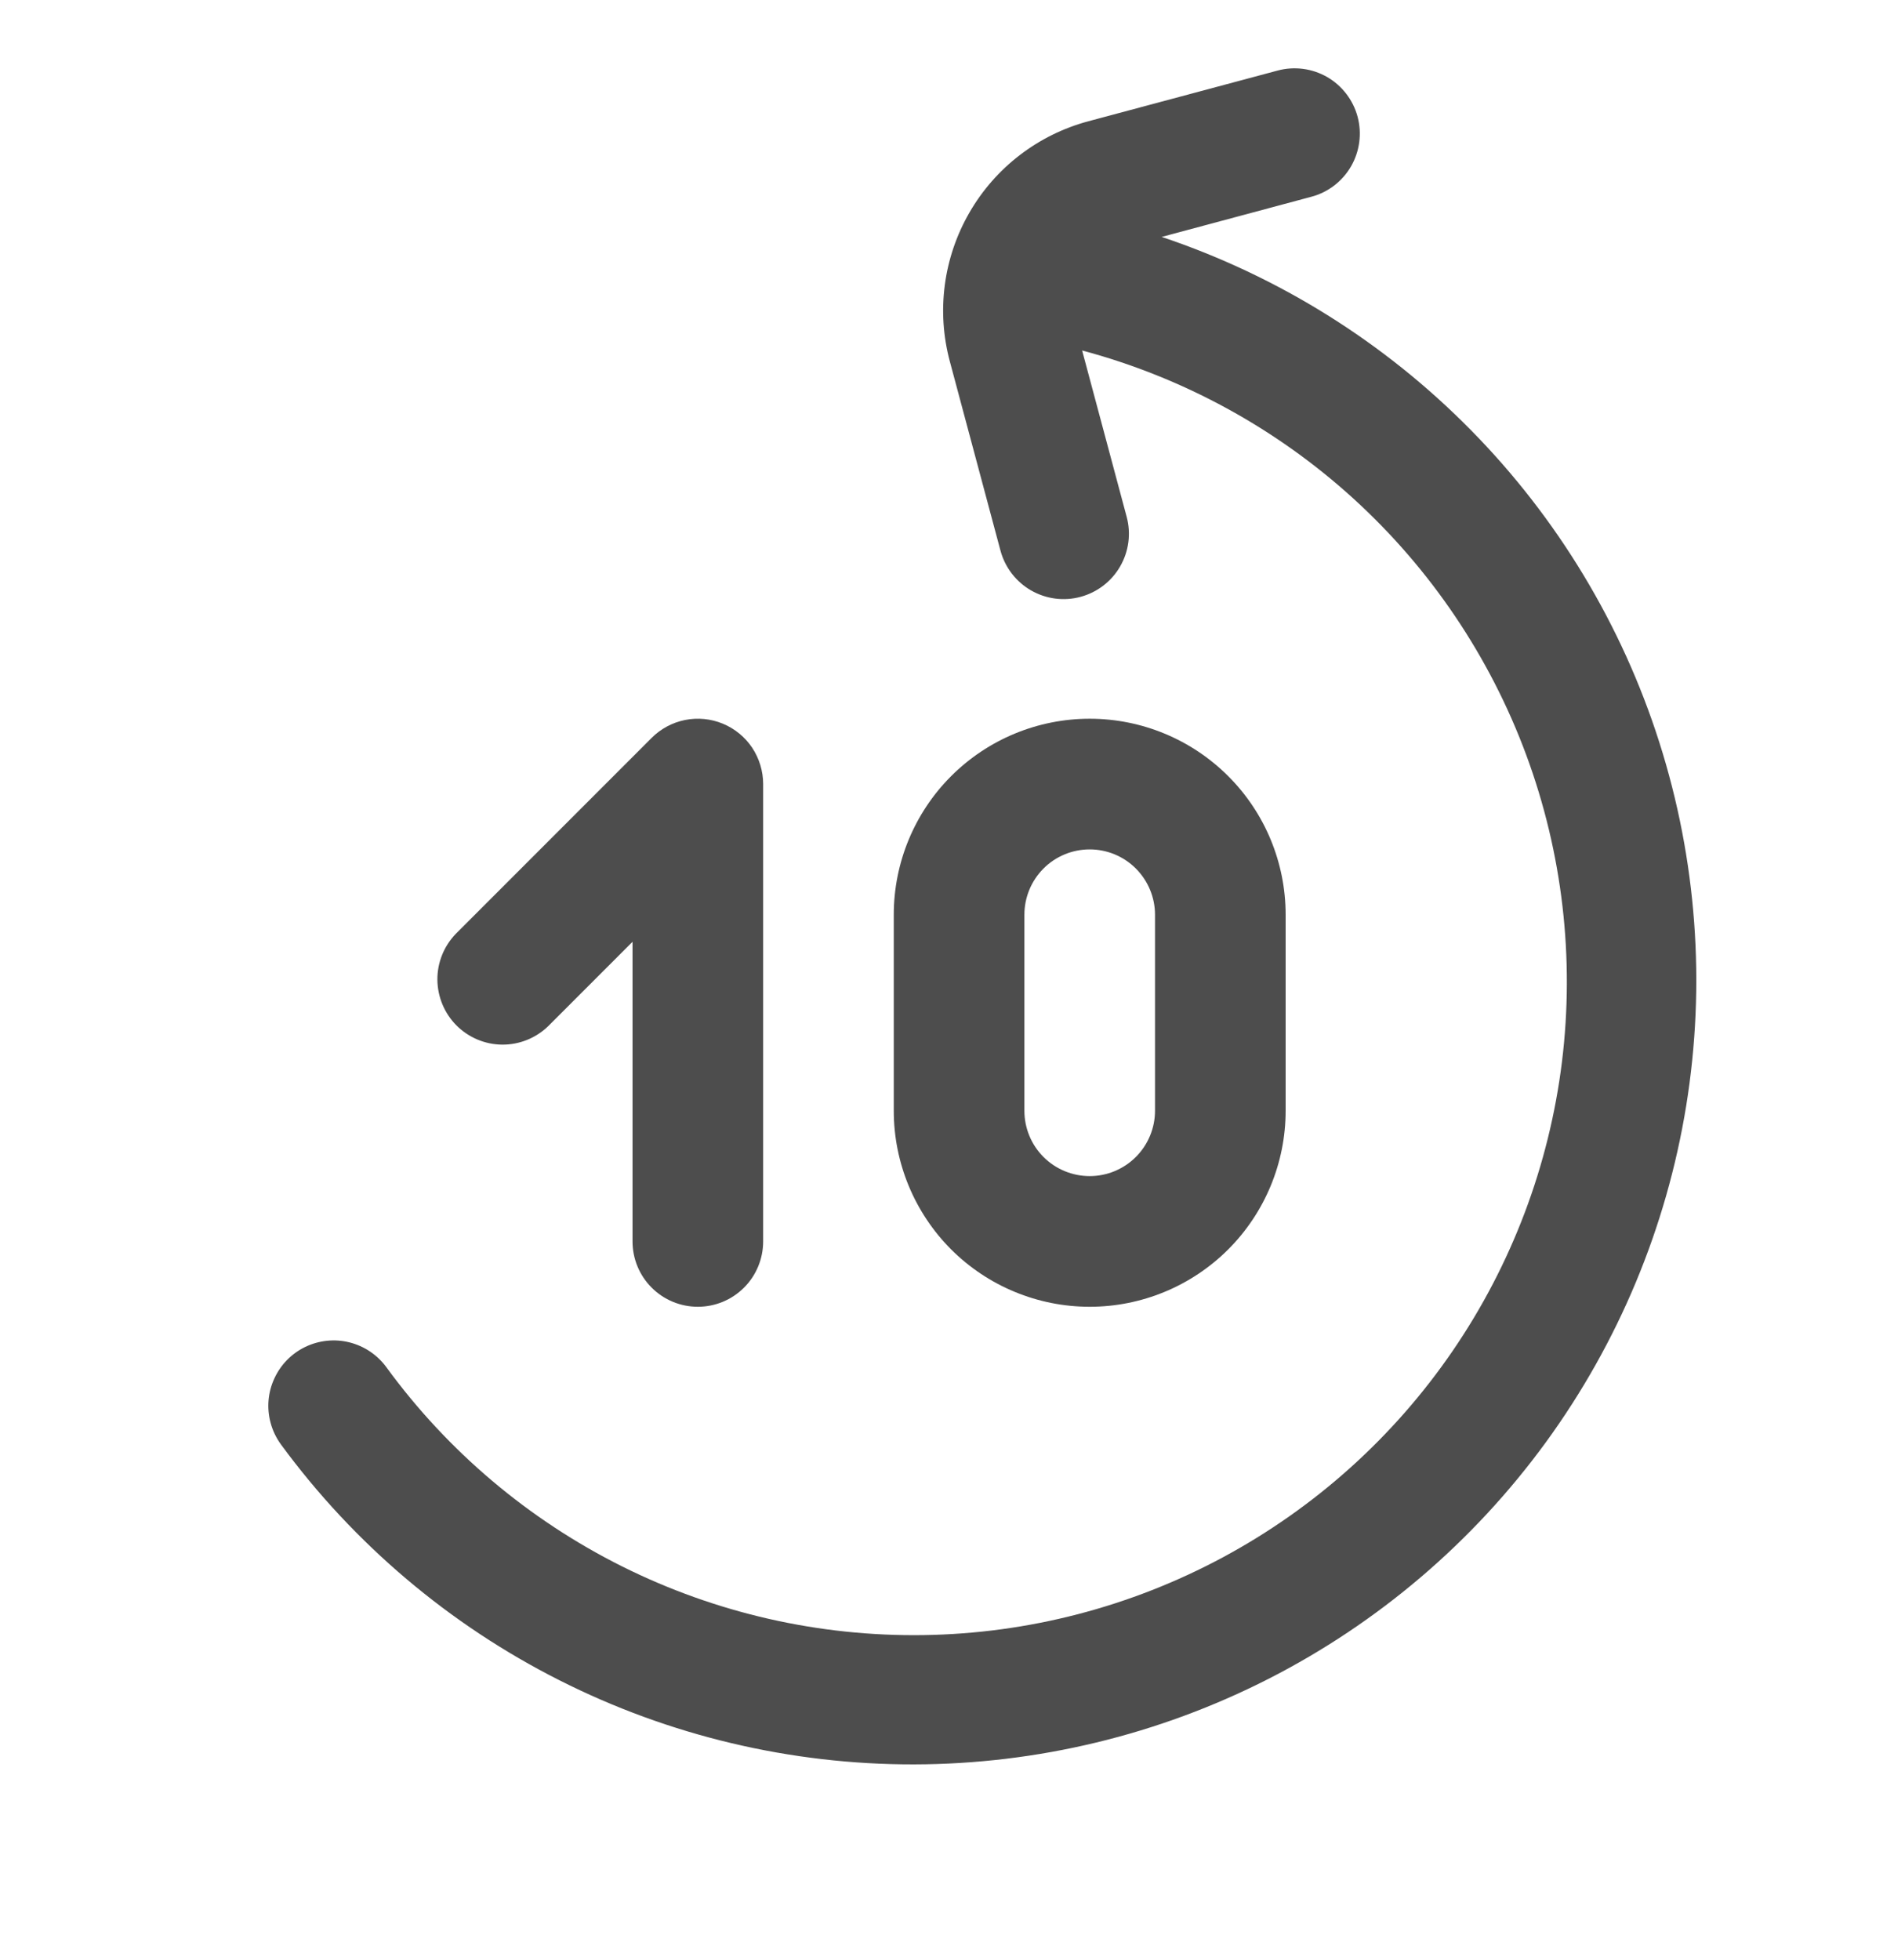 <svg width="29" height="30" viewBox="0 0 29 30" fill="none" xmlns="http://www.w3.org/2000/svg">
<path d="M16.685 11C15.889 11 15.126 11.316 14.563 11.879C14.001 12.441 13.685 13.204 13.685 14V17C13.685 17.796 14.001 18.559 14.563 19.122C15.126 19.684 15.889 20 16.685 20C17.48 20 18.243 19.684 18.806 19.122C19.369 18.559 19.685 17.796 19.685 17V14C19.685 13.204 19.369 12.441 18.806 11.879C18.243 11.316 17.48 11 16.685 11ZM17.685 17C17.685 17.265 17.579 17.52 17.392 17.707C17.204 17.895 16.95 18 16.685 18C16.419 18 16.165 17.895 15.977 17.707C15.79 17.52 15.685 17.265 15.685 17V14C15.685 13.735 15.79 13.481 15.977 13.293C16.165 13.105 16.419 13 16.685 13C16.95 13 17.204 13.105 17.392 13.293C17.579 13.481 17.685 13.735 17.685 14V17Z" fill="#4D4D4D"/>
<path d="M20.787 1.787C20.855 2.043 20.819 2.316 20.687 2.545C20.554 2.775 20.336 2.943 20.08 3.011L17.787 3.626C19.575 4.225 21.197 5.238 22.521 6.582C23.845 7.925 24.833 9.562 25.406 11.359C25.979 13.156 26.12 15.063 25.818 16.925C25.516 18.787 24.779 20.552 23.668 22.076C22.556 23.6 21.101 24.84 19.42 25.696C17.739 26.552 15.88 27 13.994 27.004C12.107 27.007 10.247 26.566 8.563 25.715C6.879 24.865 5.42 23.63 4.303 22.109C4.23 22.009 4.175 21.896 4.143 21.775C4.082 21.55 4.102 21.311 4.2 21.099C4.297 20.886 4.465 20.715 4.675 20.614C4.886 20.513 5.125 20.488 5.351 20.545C5.578 20.602 5.777 20.736 5.915 20.924C6.858 22.216 8.098 23.262 9.53 23.976C10.961 24.689 12.543 25.049 14.143 25.025C15.742 25.001 17.312 24.593 18.722 23.836C20.131 23.079 21.338 21.996 22.242 20.676C23.146 19.356 23.72 17.838 23.916 16.251C24.111 14.663 23.924 13.052 23.368 11.552C22.812 10.052 21.905 8.707 20.722 7.63C19.539 6.554 18.114 5.777 16.569 5.364L17.251 7.91C17.32 8.167 17.284 8.439 17.151 8.669C17.019 8.899 16.8 9.066 16.544 9.135C16.288 9.204 16.015 9.168 15.785 9.035C15.556 8.903 15.388 8.684 15.319 8.428L14.543 5.53C14.337 4.762 14.445 3.943 14.843 3.254C15.24 2.565 15.896 2.062 16.664 1.856L19.562 1.08C19.818 1.011 20.091 1.047 20.321 1.179C20.55 1.312 20.718 1.53 20.787 1.787V1.787Z" fill="#4D4D4D"/>
<path d="M11.068 11.076C10.885 11 10.684 10.981 10.49 11.019C10.296 11.058 10.118 11.153 9.978 11.293L6.978 14.293C6.796 14.482 6.695 14.734 6.697 14.996C6.7 15.259 6.805 15.509 6.99 15.695C7.176 15.88 7.426 15.986 7.689 15.988C7.951 15.99 8.203 15.889 8.392 15.707L9.685 14.414V19C9.685 19.265 9.79 19.52 9.978 19.707C10.165 19.895 10.42 20 10.685 20C10.95 20 11.204 19.895 11.392 19.707C11.58 19.52 11.685 19.265 11.685 19V12C11.685 11.802 11.626 11.609 11.517 11.444C11.407 11.28 11.251 11.152 11.068 11.076Z" fill="#4D4D4D"/>
</svg>
